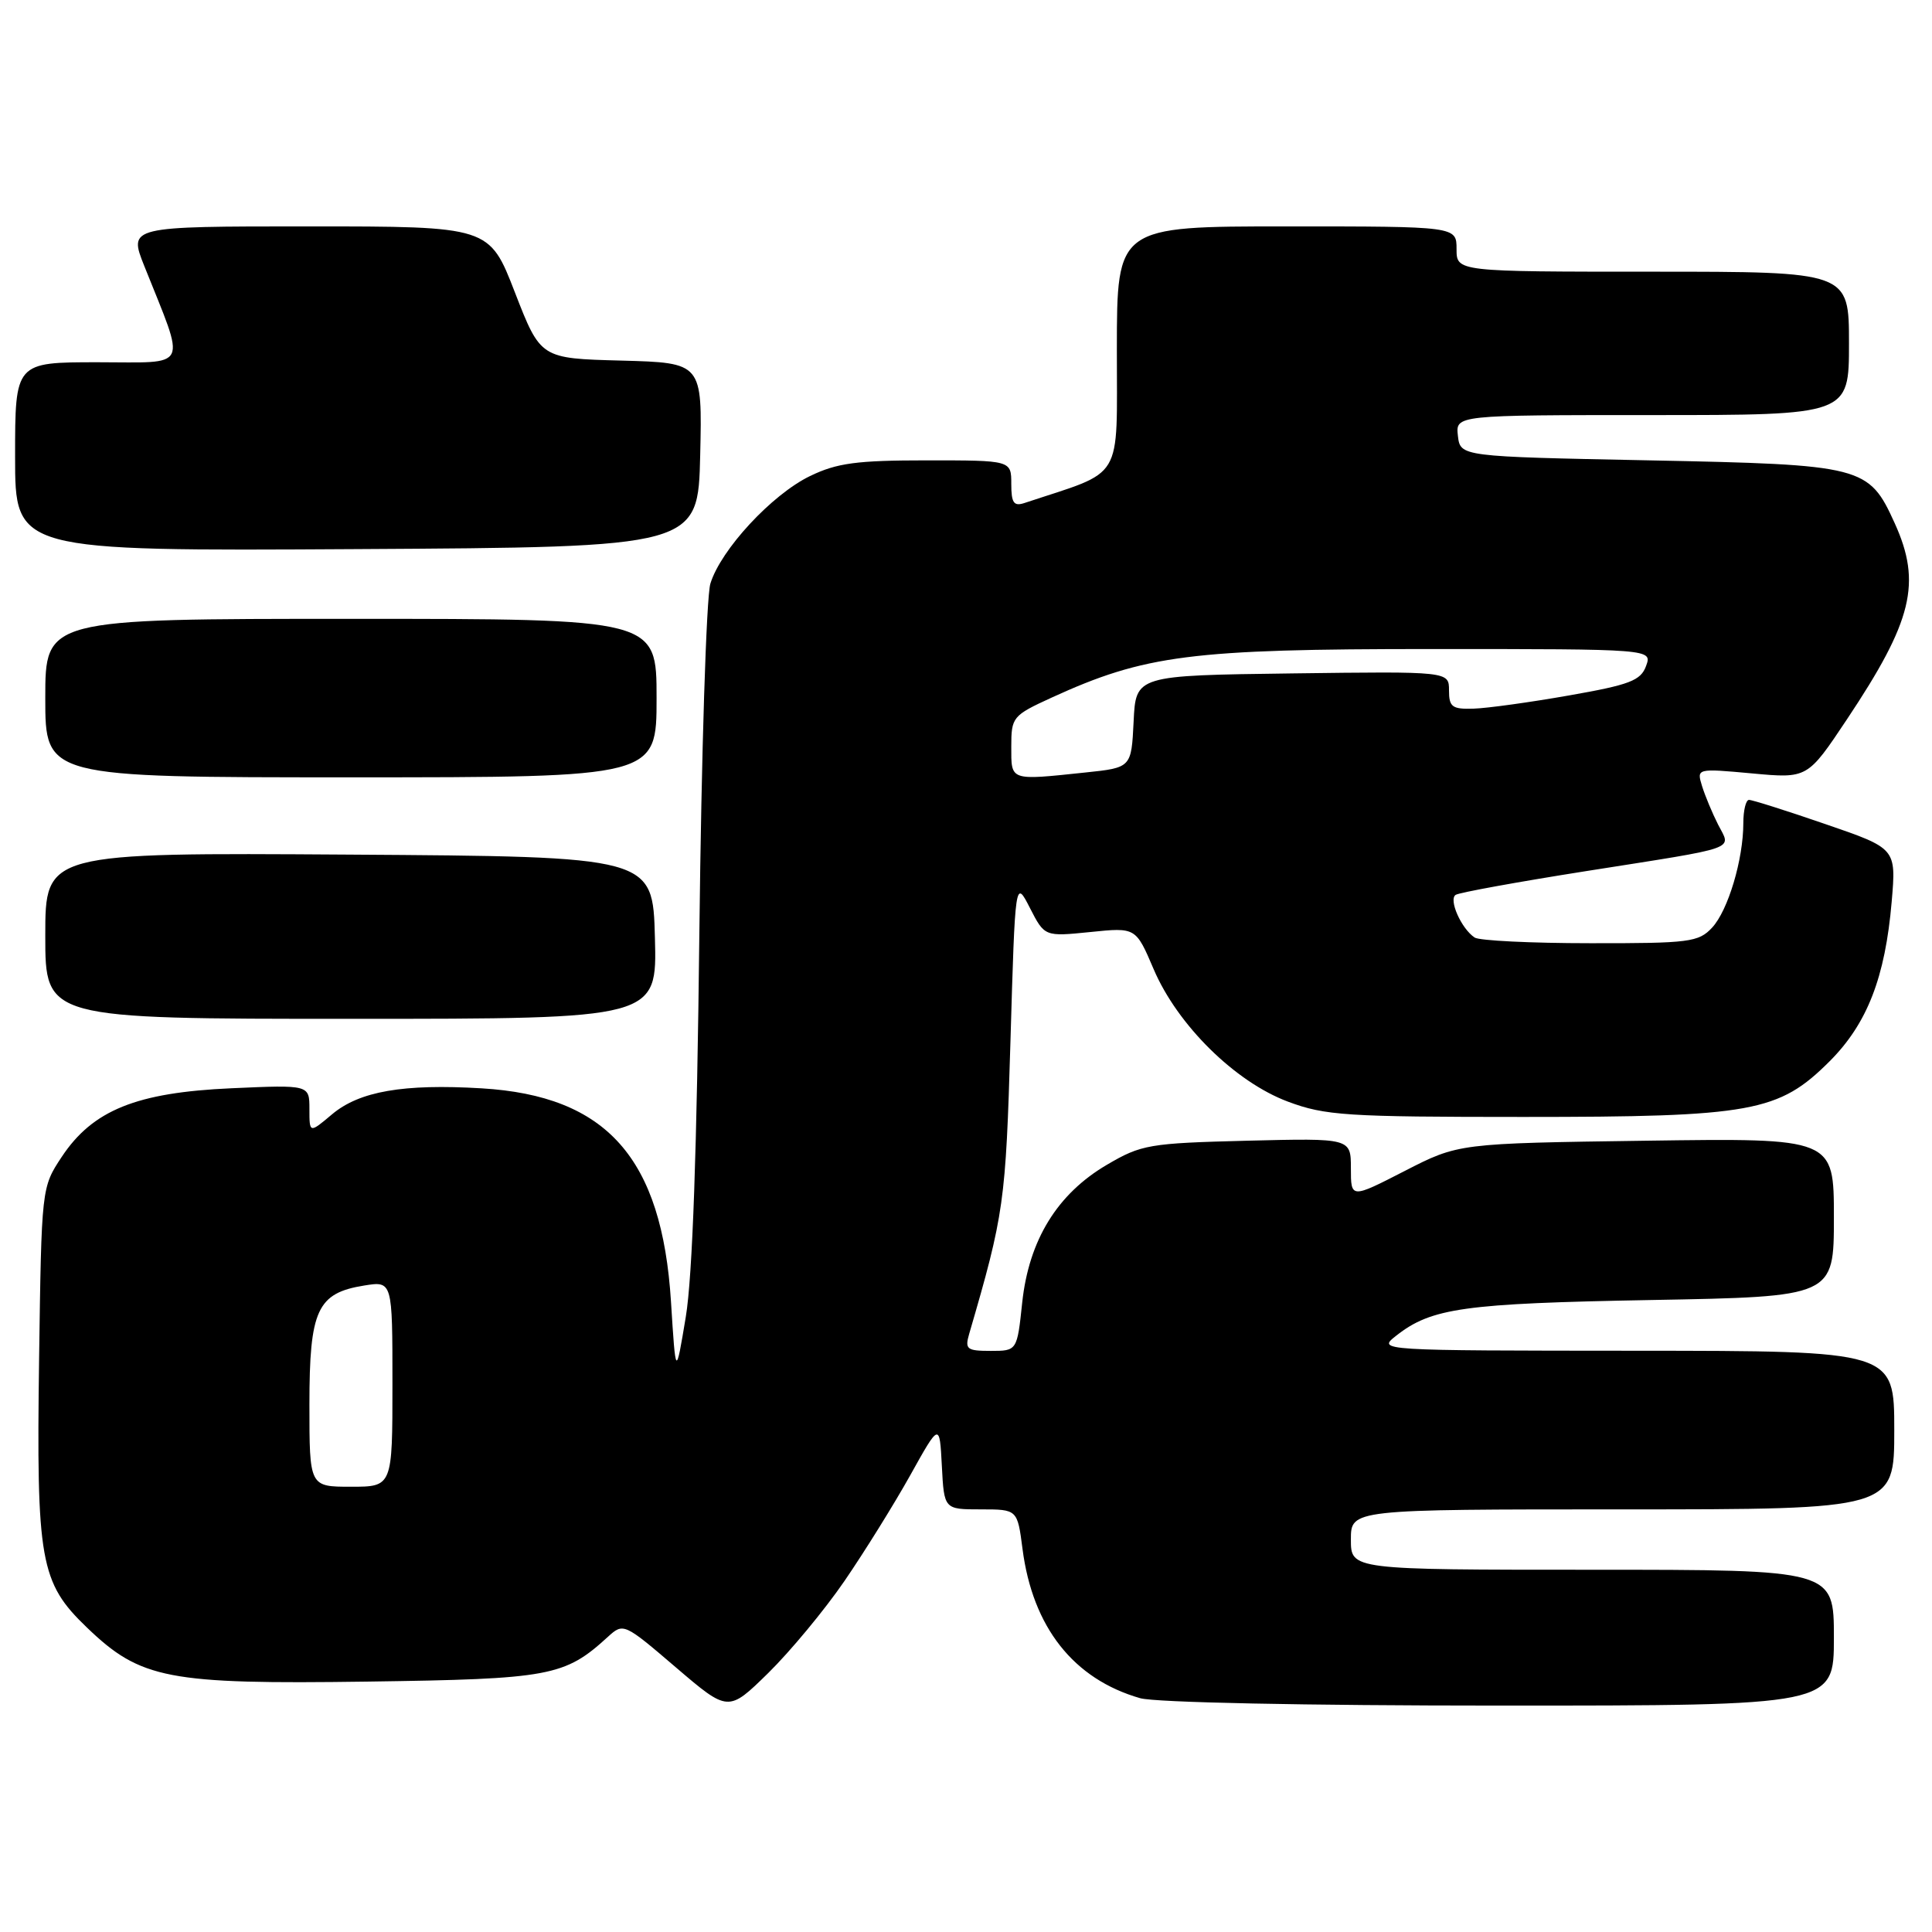 <?xml version="1.0" encoding="UTF-8" standalone="no"?>
<!DOCTYPE svg PUBLIC "-//W3C//DTD SVG 1.1//EN" "http://www.w3.org/Graphics/SVG/1.1/DTD/svg11.dtd" >
<svg xmlns="http://www.w3.org/2000/svg" xmlns:xlink="http://www.w3.org/1999/xlink" version="1.1" viewBox="0 0 256 256">
 <g >
 <path fill="currentColor"
d=" M 111.89 209.50 C 114.53 205.65 118.45 199.35 120.60 195.50 C 124.50 188.50 124.50 188.50 124.80 194.25 C 125.10 200.00 125.10 200.00 129.96 200.00 C 134.81 200.00 134.81 200.00 135.49 205.25 C 136.83 215.61 142.25 222.49 151.08 225.02 C 153.07 225.59 172.93 226.00 198.74 226.00 C 243.00 226.00 243.00 226.00 243.00 217.00 C 243.00 208.00 243.00 208.00 211.00 208.00 C 179.00 208.00 179.00 208.00 179.00 204.00 C 179.00 200.00 179.00 200.00 215.00 200.00 C 251.00 200.00 251.00 200.00 251.00 189.50 C 251.00 179.00 251.00 179.00 216.75 178.98 C 182.51 178.96 182.50 178.96 185.00 176.99 C 189.67 173.31 193.97 172.71 218.75 172.26 C 243.00 171.82 243.00 171.82 243.00 161.31 C 243.00 150.80 243.00 150.80 218.13 151.15 C 193.26 151.50 193.26 151.50 186.13 155.16 C 179.00 158.82 179.00 158.82 179.00 154.81 C 179.00 150.81 179.00 150.81 165.25 151.15 C 152.26 151.48 151.23 151.66 146.67 154.34 C 140.09 158.20 136.34 164.31 135.45 172.58 C 134.77 179.00 134.77 179.00 131.27 179.00 C 128.11 179.00 127.83 178.78 128.42 176.75 C 133.06 160.83 133.26 159.36 133.89 138.00 C 134.52 116.50 134.52 116.50 136.47 120.31 C 138.42 124.11 138.42 124.11 144.46 123.50 C 150.50 122.88 150.50 122.88 152.86 128.41 C 156.02 135.82 163.65 143.35 170.65 145.97 C 175.59 147.82 178.40 148.00 201.86 148.00 C 232.18 148.00 235.69 147.36 242.44 140.62 C 247.42 135.63 249.80 129.51 250.66 119.46 C 251.26 112.42 251.26 112.42 241.88 109.20 C 236.72 107.42 232.16 105.98 231.75 105.99 C 231.34 105.99 231.00 107.38 231.00 109.06 C 231.00 113.88 228.98 120.64 226.86 122.92 C 225.07 124.84 223.84 125.00 210.71 124.98 C 202.89 124.98 196.00 124.64 195.40 124.23 C 193.62 123.05 191.91 119.17 192.89 118.57 C 193.39 118.26 201.15 116.85 210.15 115.43 C 230.78 112.18 229.39 112.66 227.66 109.27 C 226.89 107.75 225.93 105.45 225.53 104.16 C 224.81 101.81 224.81 101.81 232.15 102.48 C 239.50 103.16 239.50 103.16 244.72 95.33 C 253.43 82.27 254.65 77.24 251.06 69.33 C 247.62 61.75 246.89 61.57 218.55 61.00 C 193.50 60.50 193.50 60.50 193.18 57.75 C 192.87 55.00 192.87 55.00 218.93 55.00 C 245.00 55.00 245.00 55.00 245.00 45.50 C 245.00 36.00 245.00 36.00 219.00 36.00 C 193.00 36.00 193.00 36.00 193.00 33.00 C 193.00 30.00 193.00 30.00 170.50 30.00 C 148.00 30.00 148.00 30.00 147.99 46.25 C 147.97 64.09 149.09 62.22 135.75 66.65 C 134.33 67.12 134.00 66.64 134.00 64.12 C 134.00 61.00 134.00 61.00 122.82 61.00 C 113.53 61.00 110.90 61.35 107.33 63.08 C 102.27 65.53 95.51 72.83 94.13 77.33 C 93.59 79.08 92.94 99.85 92.67 123.50 C 92.35 152.39 91.76 169.12 90.87 174.50 C 89.54 182.50 89.54 182.50 88.91 172.49 C 87.71 153.43 80.41 145.20 63.82 144.21 C 53.44 143.59 47.63 144.60 44.00 147.65 C 41.00 150.18 41.00 150.18 41.00 146.96 C 41.00 143.74 41.00 143.74 30.67 144.20 C 18.07 144.76 12.29 147.10 8.18 153.29 C 5.50 157.35 5.50 157.35 5.18 180.07 C 4.81 206.87 5.31 209.69 11.50 215.64 C 18.63 222.50 22.21 223.19 48.71 222.82 C 72.91 222.48 74.82 222.13 80.56 216.88 C 82.60 215.02 82.70 215.07 89.56 220.94 C 96.50 226.87 96.50 226.87 101.79 221.69 C 104.70 218.83 109.25 213.35 111.89 209.50 Z  M 86.78 124.25 C 86.50 113.50 86.50 113.50 46.25 113.24 C 6.00 112.98 6.00 112.98 6.00 123.99 C 6.00 135.00 6.00 135.00 46.53 135.00 C 87.07 135.00 87.07 135.00 86.78 124.25 Z  M 87.00 92.50 C 87.00 82.00 87.00 82.00 46.50 82.00 C 6.00 82.00 6.00 82.00 6.00 92.50 C 6.00 103.00 6.00 103.00 46.50 103.00 C 87.00 103.00 87.00 103.00 87.00 92.50 Z  M 92.78 60.28 C 93.06 48.07 93.06 48.07 82.34 47.78 C 71.63 47.50 71.63 47.50 68.23 38.75 C 64.84 30.00 64.84 30.00 40.93 30.00 C 17.03 30.00 17.03 30.00 19.12 35.25 C 24.68 49.19 25.26 48.00 12.96 48.00 C 2.00 48.00 2.00 48.00 2.00 60.51 C 2.00 73.02 2.00 73.02 47.25 72.76 C 92.50 72.50 92.50 72.50 92.78 60.28 Z  M 41.00 186.11 C 41.00 173.57 42.03 171.34 48.25 170.34 C 52.00 169.74 52.00 169.74 52.00 183.37 C 52.00 197.00 52.00 197.00 46.50 197.00 C 41.00 197.00 41.00 197.00 41.00 186.11 Z  M 134.00 98.94 C 134.00 95.02 134.17 94.81 139.34 92.44 C 151.72 86.78 157.79 86.00 189.63 86.00 C 218.94 86.00 218.94 86.00 218.11 88.25 C 217.41 90.18 215.95 90.74 207.90 92.15 C 202.73 93.06 197.04 93.85 195.25 93.90 C 192.42 93.99 192.00 93.68 192.00 91.48 C 192.00 88.96 192.00 88.96 171.25 89.23 C 150.50 89.50 150.50 89.50 150.21 95.61 C 149.91 101.72 149.91 101.72 143.81 102.36 C 133.73 103.42 134.00 103.51 134.00 98.94 Z "/>
</g>
</svg>